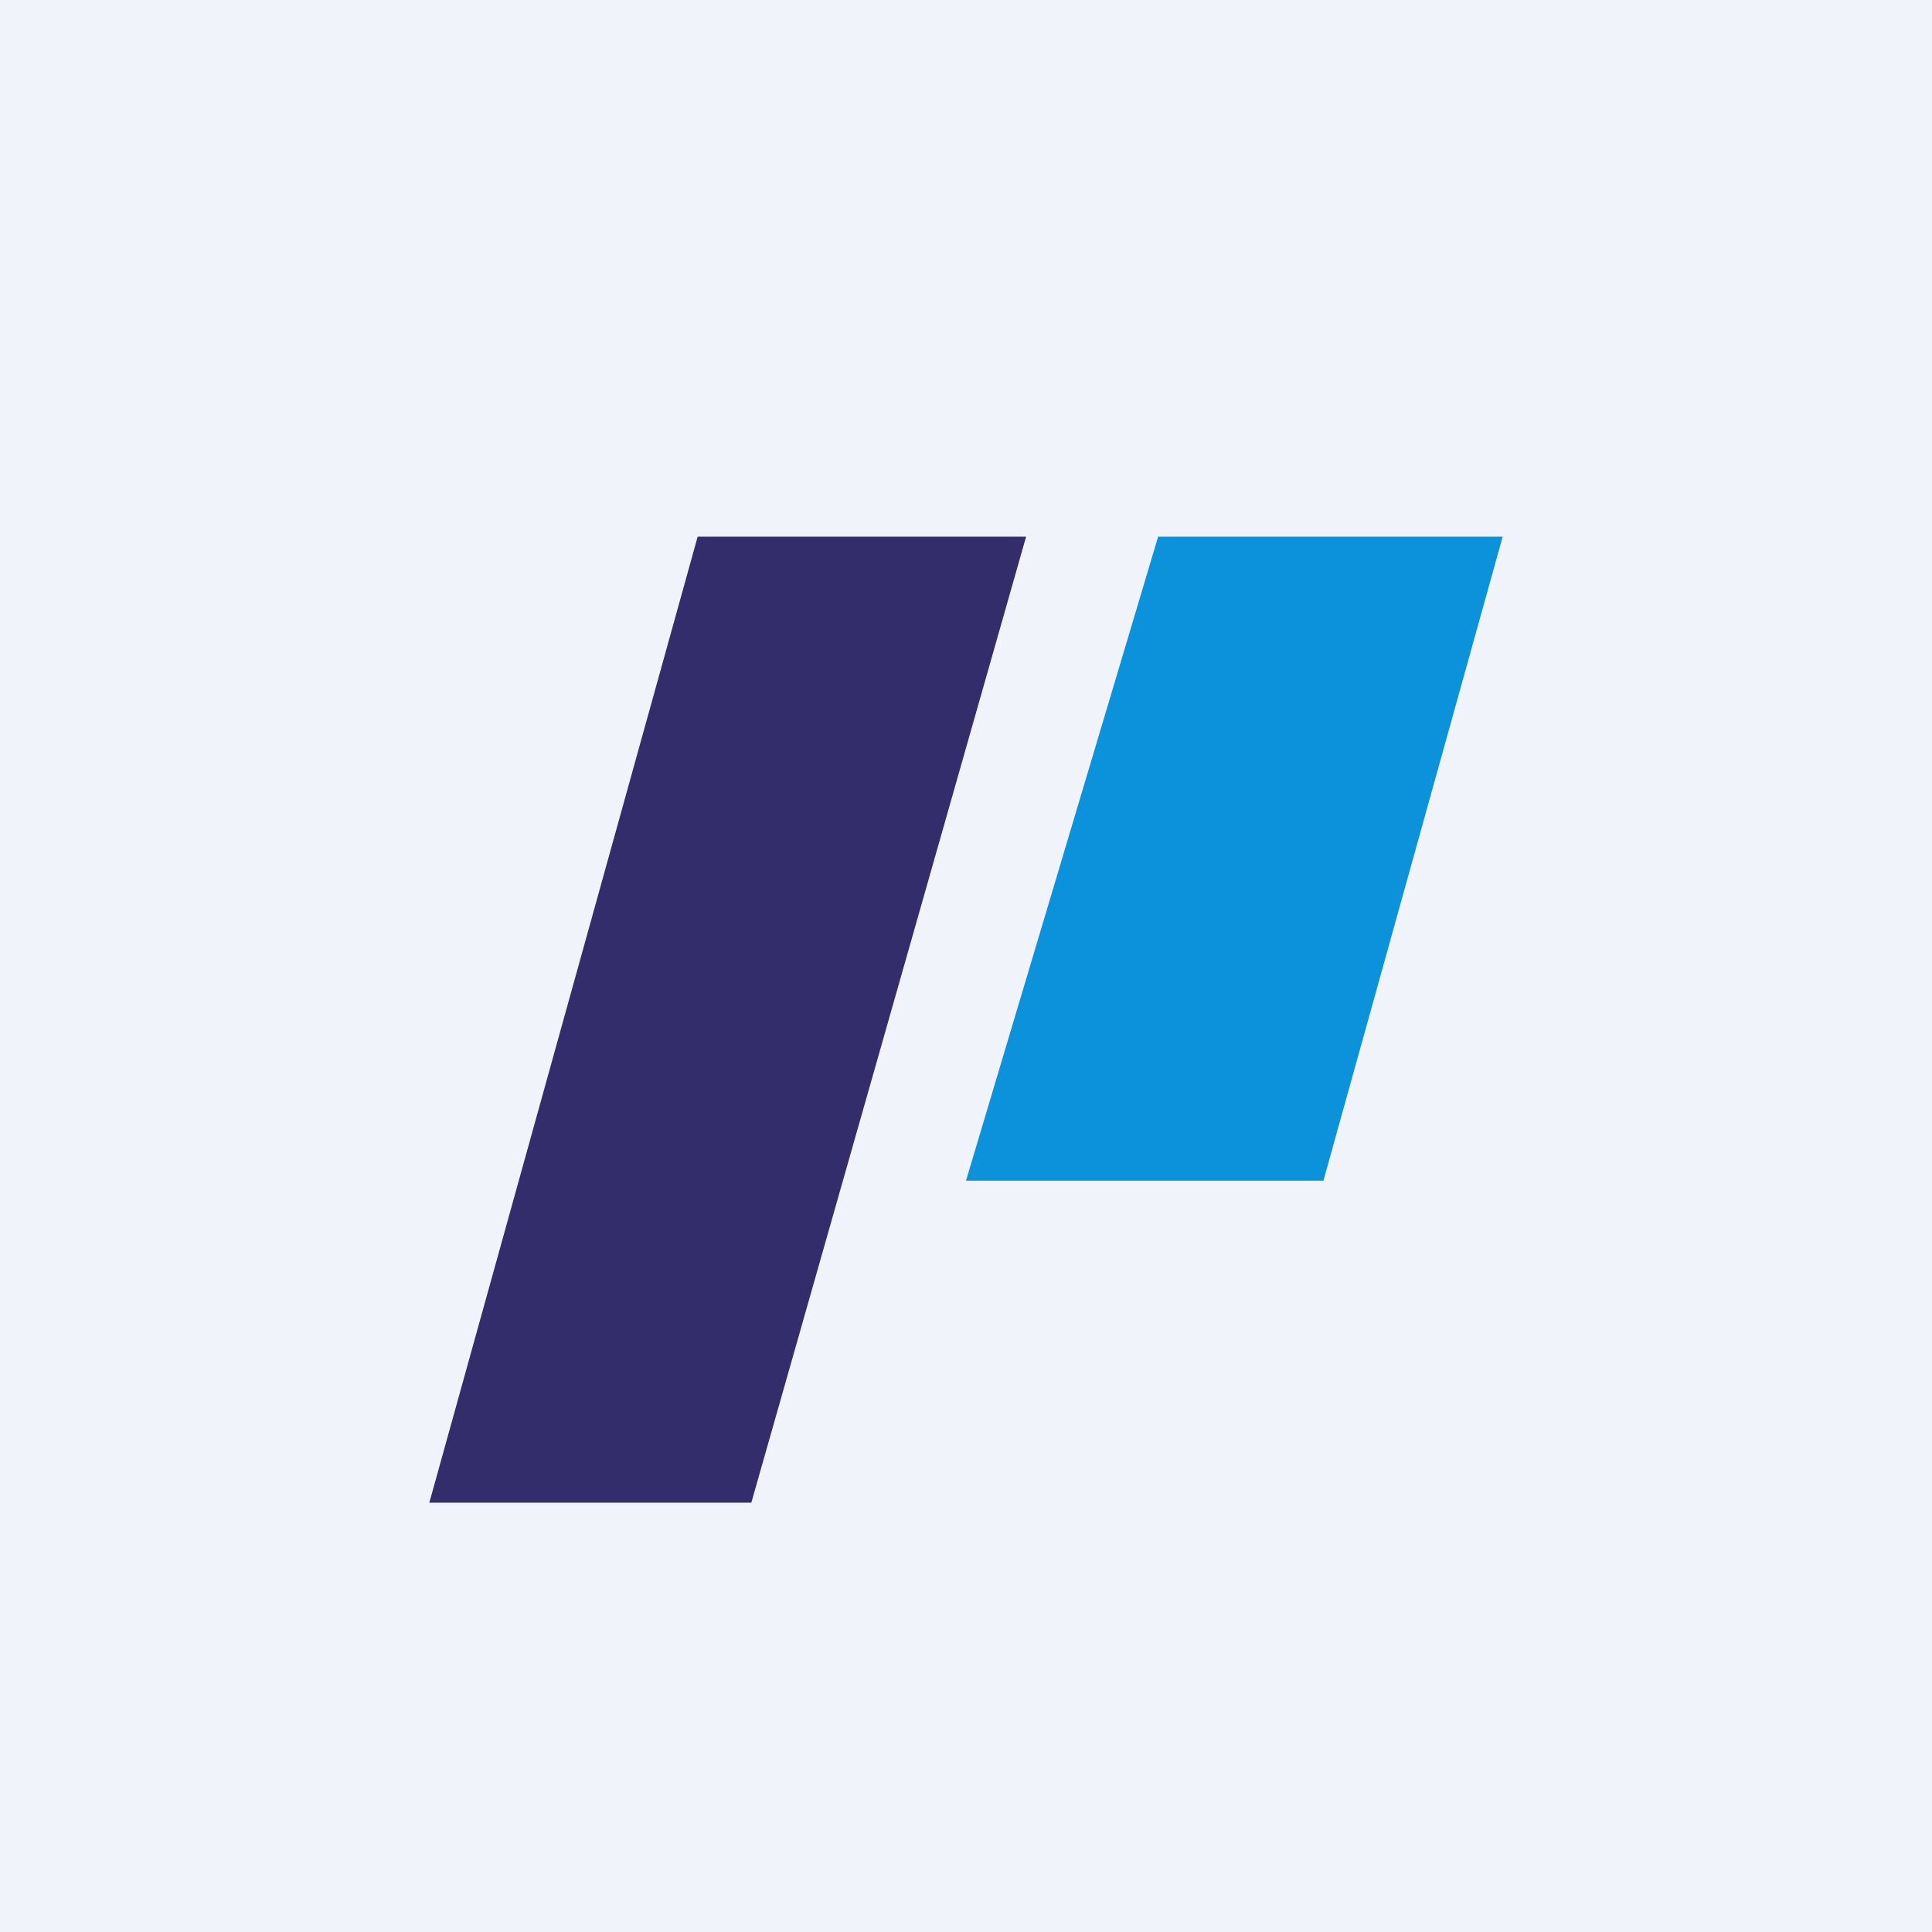 <!-- by TradingView --><svg width="18" height="18" viewBox="0 0 18 18" xmlns="http://www.w3.org/2000/svg"><path fill="#F0F3FA" d="M0 0h18v18H0z"/><path d="M6.5 5h3.06L7 14H4l2.5-9Z" fill="#332D6C"/><path d="M14 5h-3.21L9 11h3.33L14 5Z" fill="#0B92DB"/></svg>